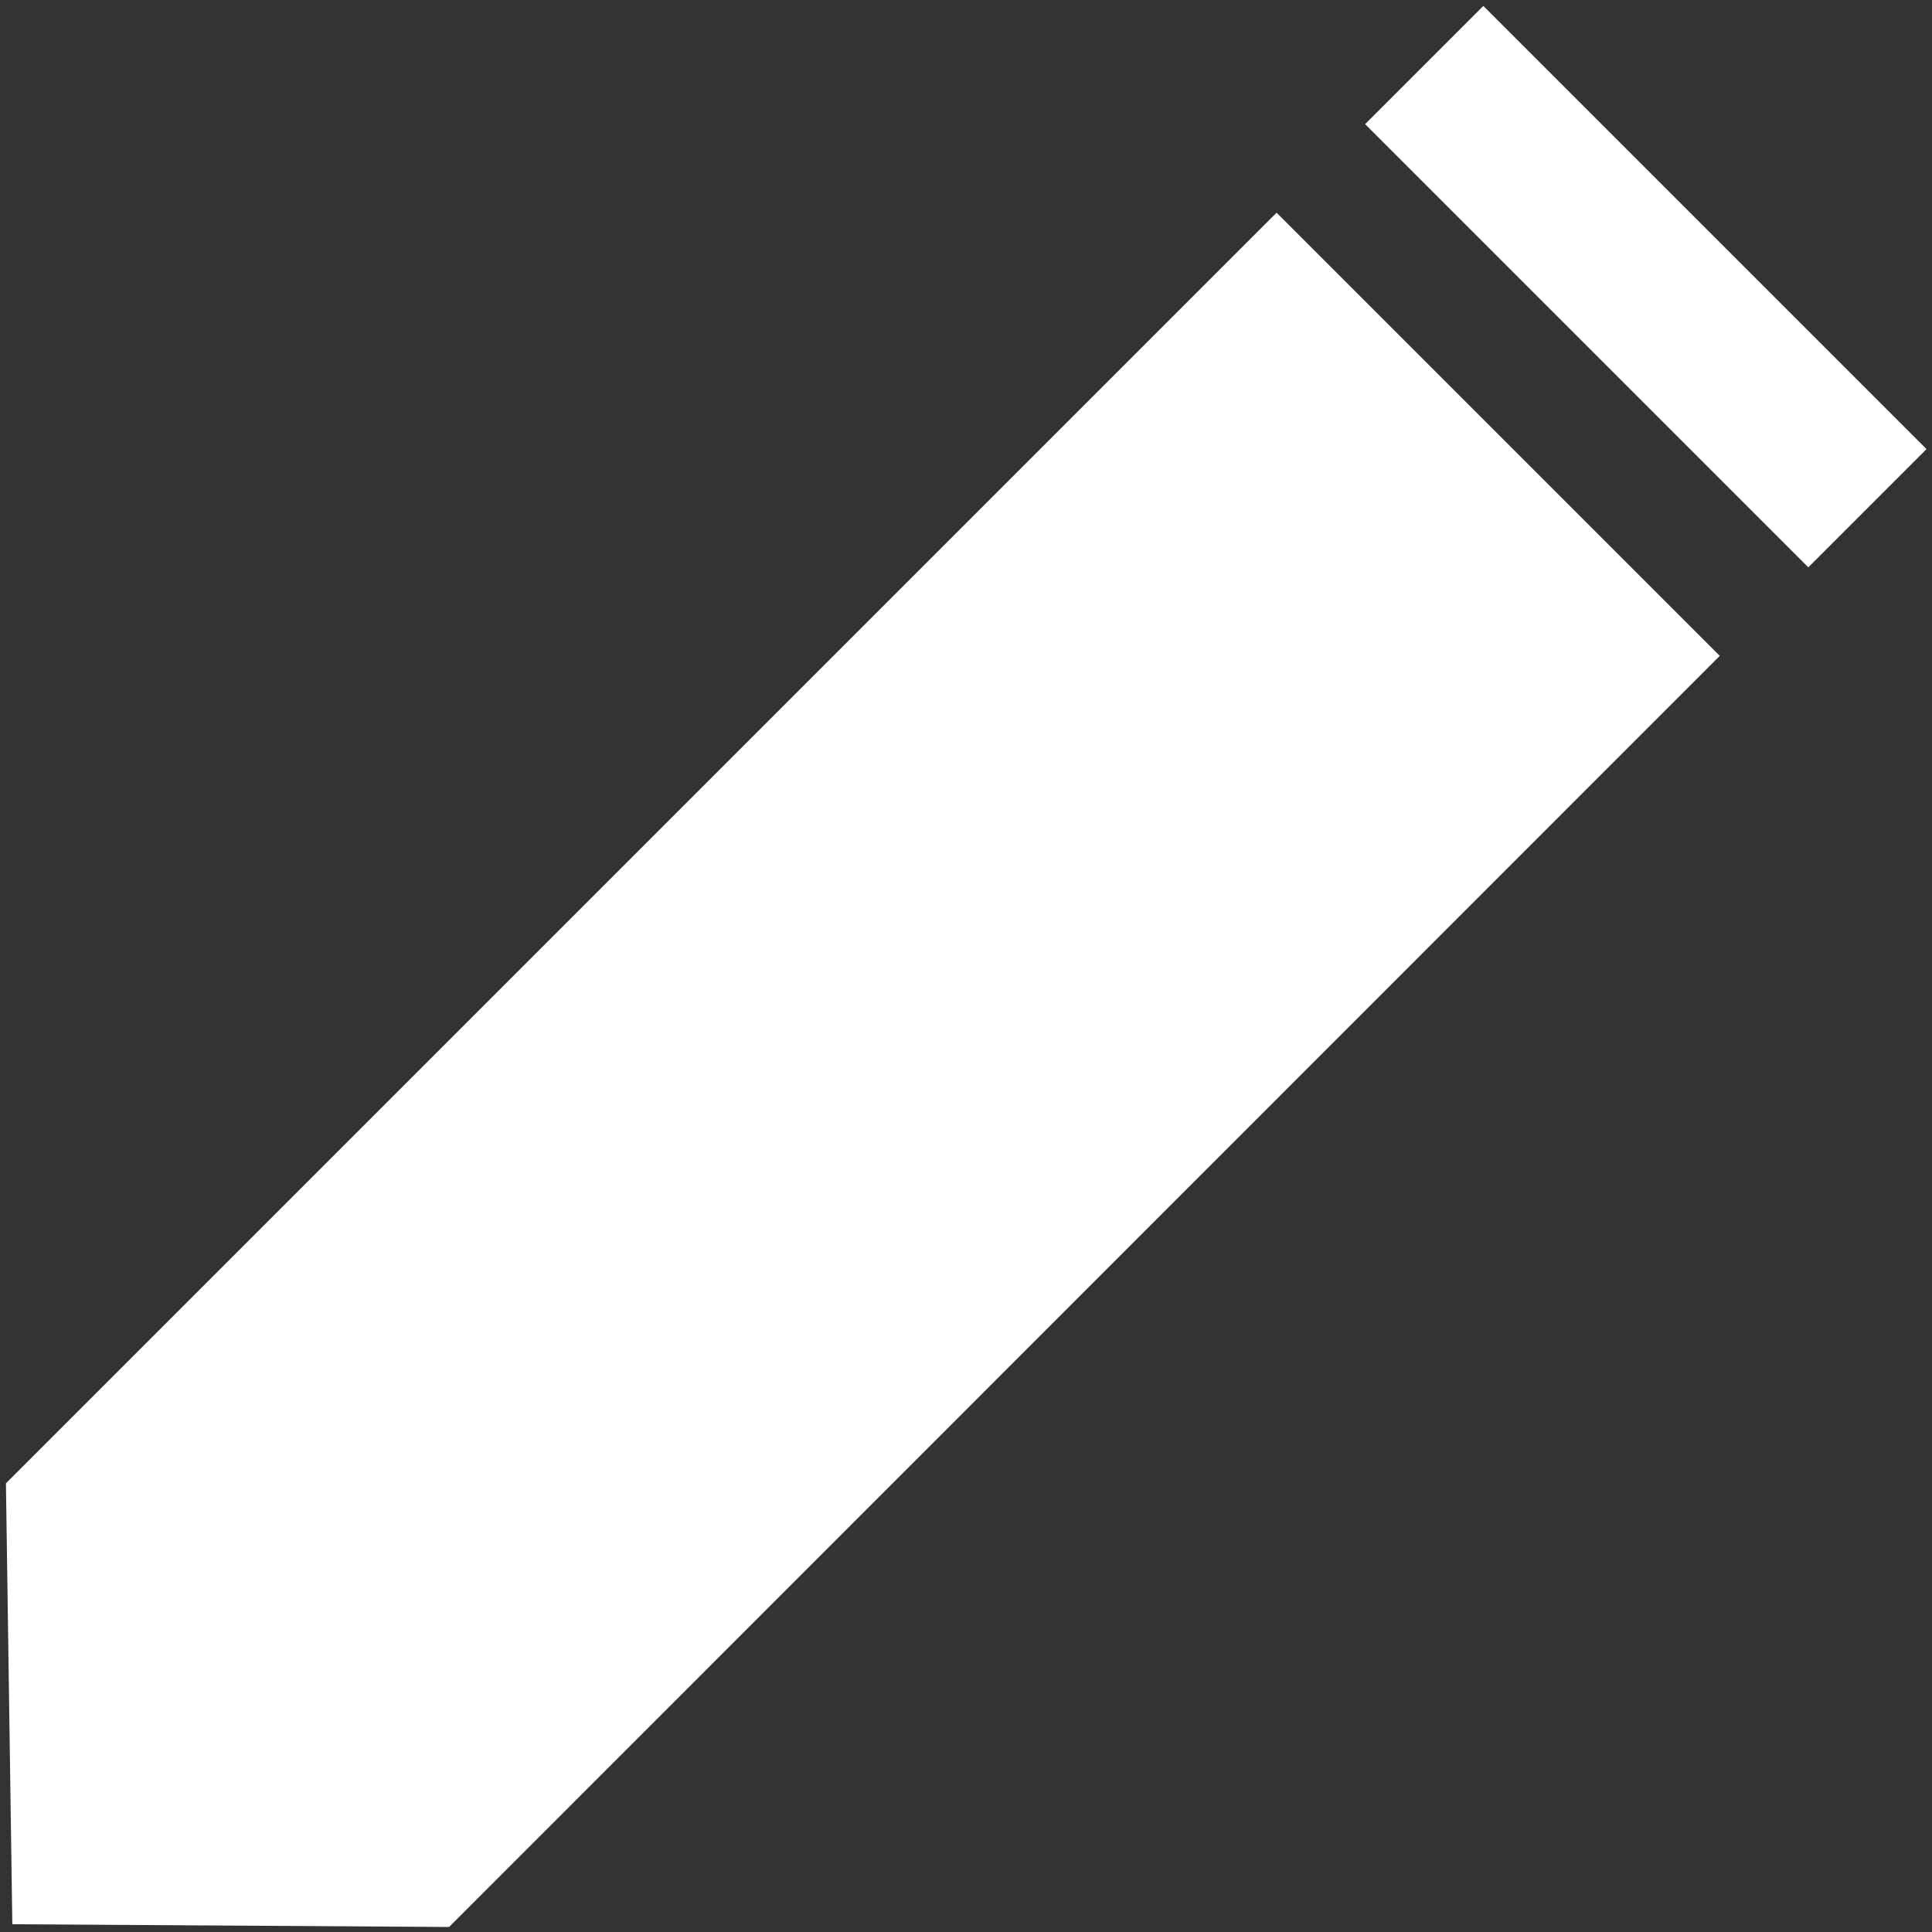 <?xml version="1.0" encoding="UTF-8" standalone="no"?>
<!-- Created with Inkscape (http://www.inkscape.org/) -->

<svg
   width="16"
   height="16"
   viewBox="0 0 4.233 4.233"
   version="1.1"
   id="svg5"
   inkscape:version="1.1.1 (3bf5ae0d25, 2021-09-20)"
   sodipodi:docname="pencil.svg"
   xmlns:inkscape="http://www.inkscape.org/namespaces/inkscape"
   xmlns:sodipodi="http://sodipodi.sourceforge.net/DTD/sodipodi-0.dtd"
   xmlns="http://www.w3.org/2000/svg"
   xmlns:svg="http://www.w3.org/2000/svg">
  <rect x="0" y="0" width="4.233" height="4.233" fill="#333333" stroke="none"/>
  <sodipodi:namedview
     id="namedview7"
     pagecolor="#ffffff"
     bordercolor="#666666"
     borderopacity="1.0"
     inkscape:pageshadow="2"
     inkscape:pageopacity="0.0"
     inkscape:pagecheckerboard="0"
     inkscape:document-units="px"
     showgrid="false"
     units="px"
     fit-margin-top="6"
     fit-margin-left="6"
     fit-margin-right="6"
     fit-margin-bottom="6"
     inkscape:zoom="6.793492"
     inkscape:cx="1.6927966"
     inkscape:cy="20.239959"
     inkscape:window-width="1280"
     inkscape:window-height="763"
     inkscape:window-x="0"
     inkscape:window-y="0"
     inkscape:window-maximized="1"
     inkscape:current-layer="layer1"
     showguides="false"
     width="16px" />
  <defs
     id="defs2" />
  <g
     inkscape:label="Calque 1"
     inkscape:groupmode="layer"
     id="layer1"
     transform="translate(-55.895,-105.129)">
    <path
       id="rect53"
       style="stroke-width:0.046;fill:#ffffff"
       d="m 60.116,106.113 -0.971,-0.971 -0.259,0.259 0.971,0.971 z m -0.453,0.453 -0.971,-0.971 -2.784,2.784 0.014,0.966 0.957,0.006 z" />
  </g>
</svg>

